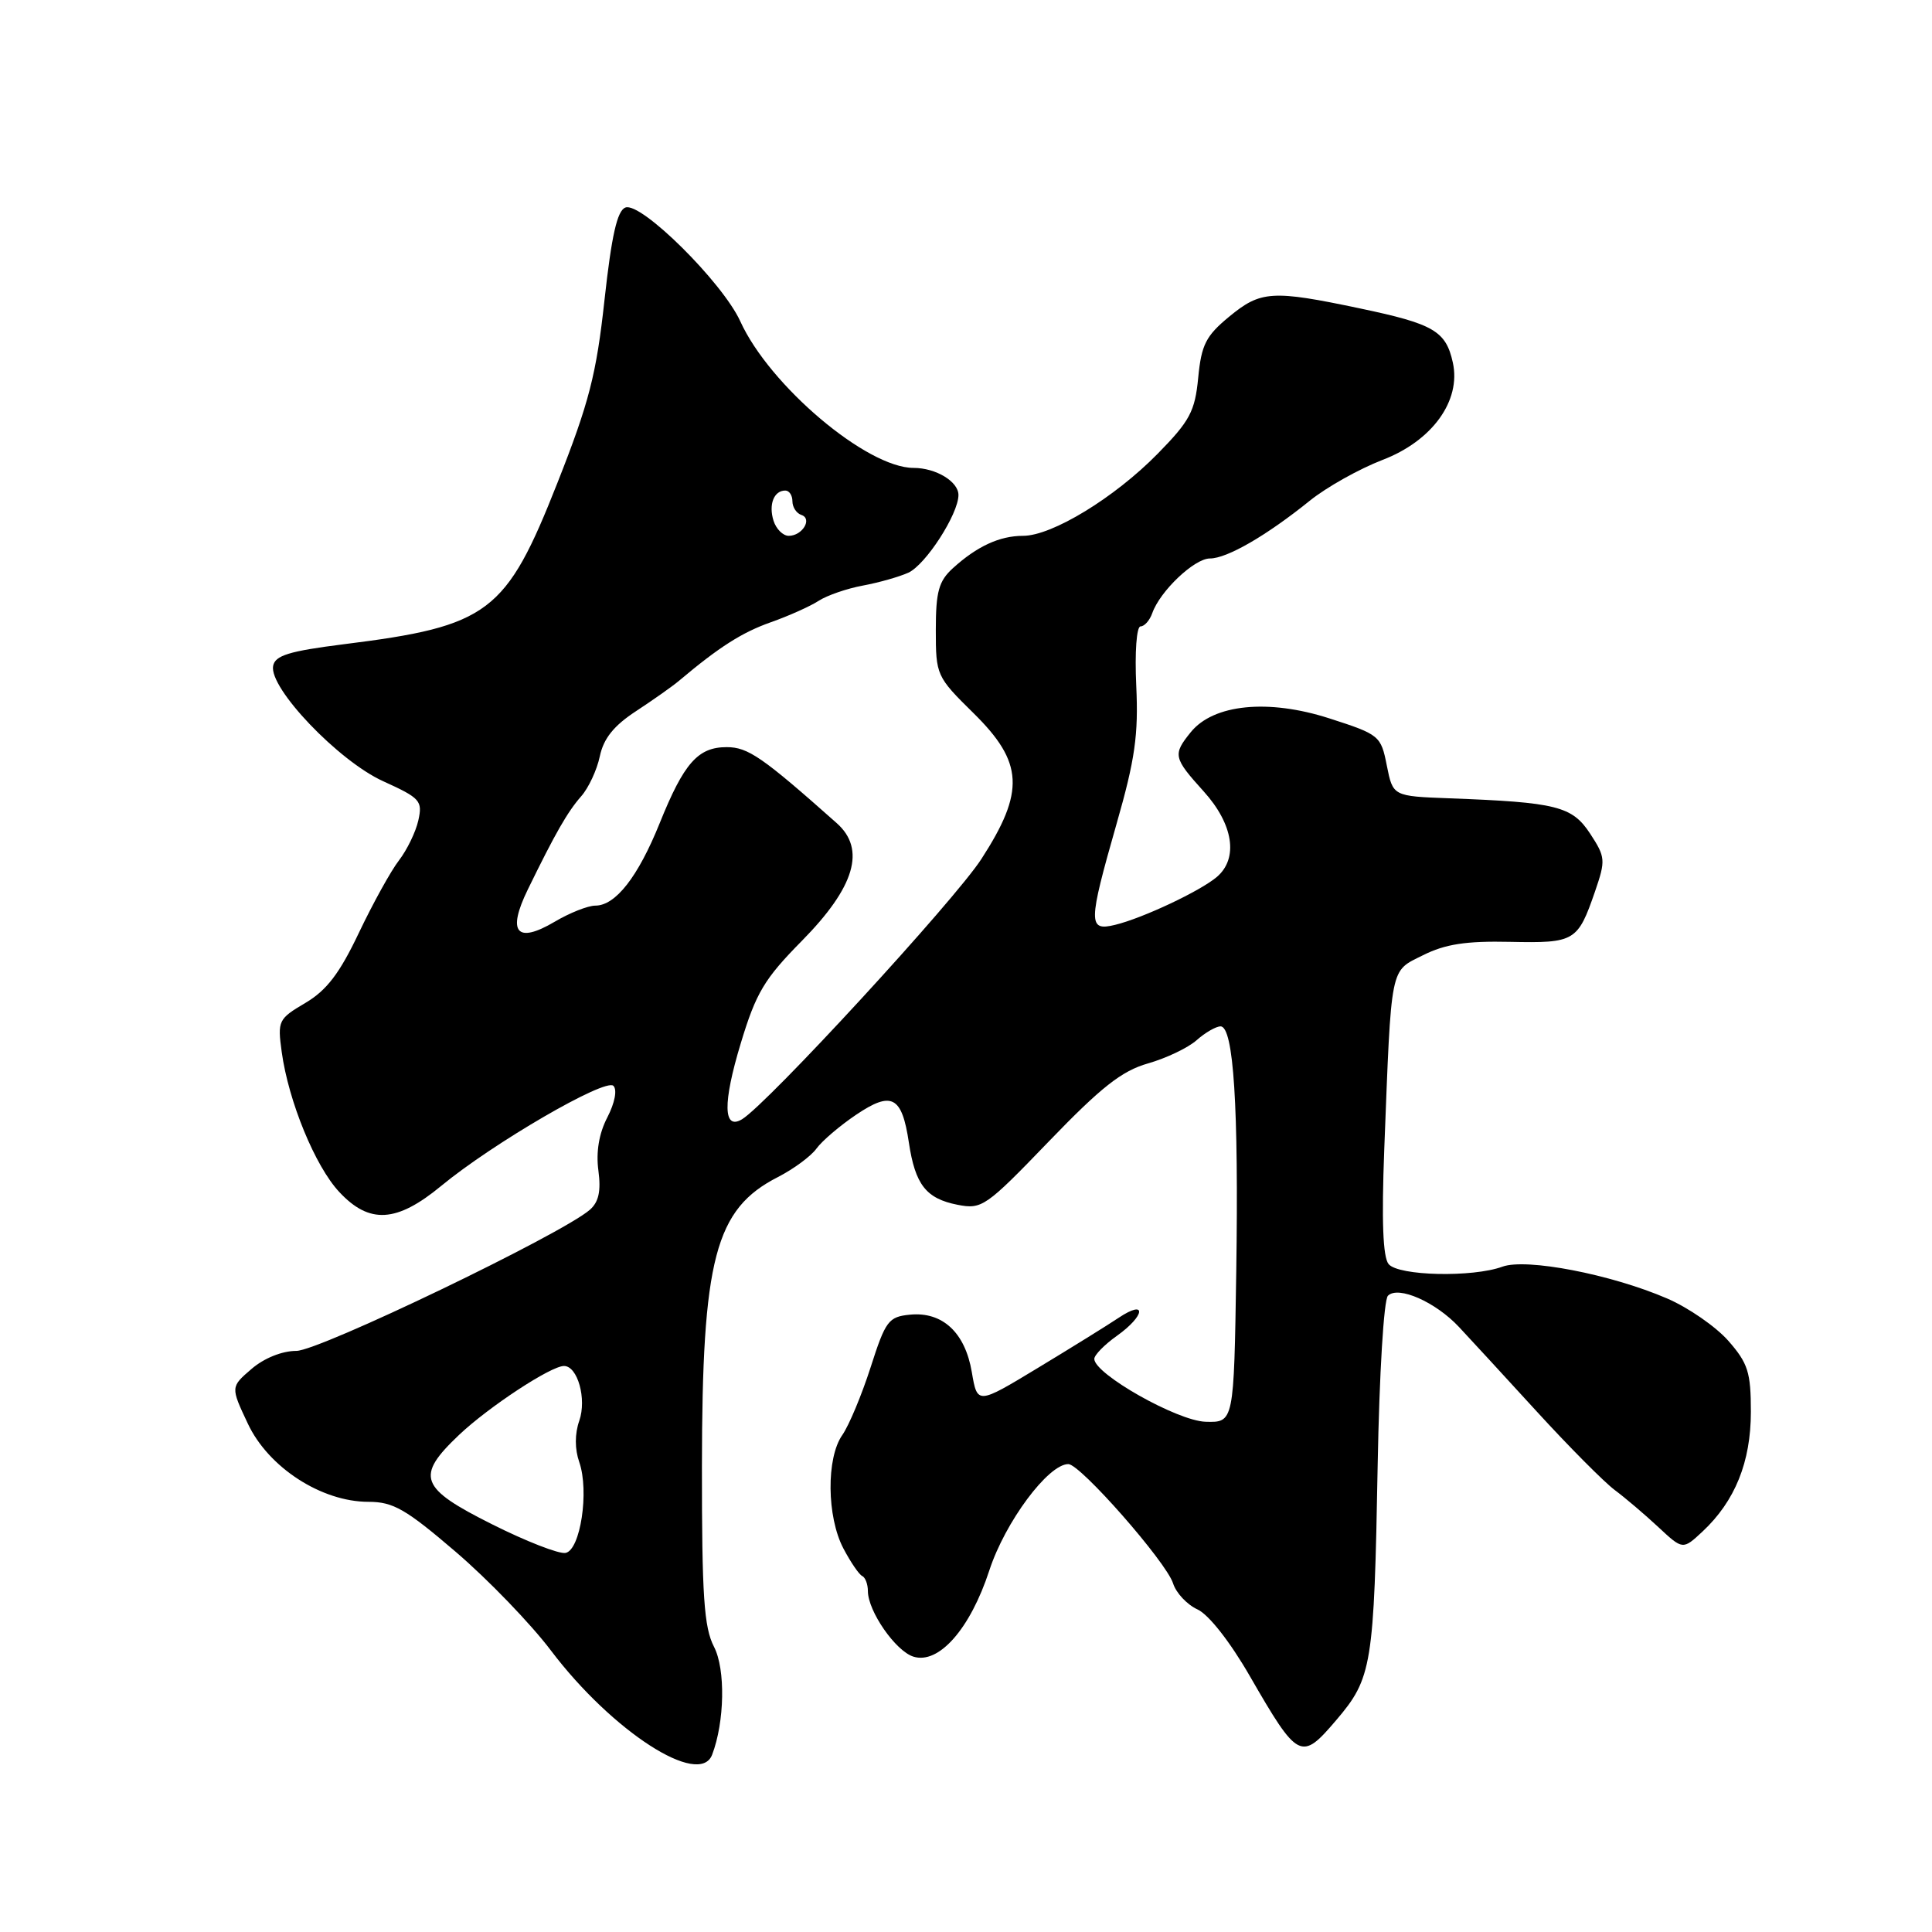 <?xml version="1.0" encoding="UTF-8" standalone="no"?>
<!DOCTYPE svg PUBLIC "-//W3C//DTD SVG 1.1//EN" "http://www.w3.org/Graphics/SVG/1.1/DTD/svg11.dtd" >
<svg xmlns="http://www.w3.org/2000/svg" xmlns:xlink="http://www.w3.org/1999/xlink" version="1.1" viewBox="0 0 256 256">
 <g >
 <path fill="currentColor"
d=" M 94.36 232.51 C 96.02 228.17 96.15 221.18 94.61 218.21 C 93.28 215.64 93.00 211.47 93.01 194.30 C 93.03 166.76 94.75 160.21 103.09 155.96 C 105.17 154.89 107.46 153.20 108.18 152.20 C 108.91 151.19 111.27 149.17 113.44 147.71 C 118.16 144.53 119.51 145.24 120.43 151.40 C 121.27 156.98 122.71 158.82 126.88 159.64 C 130.11 160.27 130.62 159.92 138.99 151.23 C 145.91 144.05 148.64 141.90 152.11 140.91 C 154.53 140.22 157.43 138.84 158.56 137.83 C 159.70 136.82 161.13 136.00 161.73 136.00 C 163.46 136.00 164.14 146.66 163.81 168.50 C 163.50 188.50 163.50 188.50 159.74 188.39 C 155.99 188.27 145.00 182.06 145.00 180.06 C 145.00 179.55 146.35 178.17 148.00 177.00 C 151.76 174.32 151.99 172.11 148.25 174.60 C 146.74 175.61 141.90 178.61 137.50 181.27 C 129.50 186.11 129.50 186.11 128.77 181.81 C 127.88 176.56 124.88 173.78 120.58 174.20 C 117.73 174.48 117.34 175.00 115.36 181.18 C 114.18 184.85 112.49 188.89 111.61 190.15 C 109.47 193.20 109.55 200.98 111.75 205.17 C 112.71 207.00 113.84 208.65 114.25 208.83 C 114.66 209.02 115.00 209.92 115.00 210.83 C 115.01 213.49 118.66 218.76 121.02 219.51 C 124.39 220.58 128.56 215.84 131.09 208.09 C 133.18 201.68 138.89 194.00 141.56 194.00 C 143.15 194.00 154.54 206.97 155.44 209.81 C 155.84 211.08 157.30 212.63 158.68 213.26 C 160.16 213.94 162.99 217.54 165.62 222.11 C 172.00 233.17 172.41 233.38 177.03 227.96 C 181.81 222.36 182.07 220.76 182.55 194.08 C 182.77 182.02 183.36 172.24 183.91 171.69 C 185.27 170.33 190.23 172.52 193.33 175.84 C 194.70 177.30 199.32 182.32 203.60 187.00 C 207.88 191.68 212.53 196.36 213.94 197.42 C 215.35 198.47 217.96 200.69 219.74 202.35 C 222.98 205.37 222.98 205.37 225.59 202.94 C 229.90 198.91 232.00 193.72 232.00 187.07 C 232.00 181.83 231.62 180.64 229.01 177.66 C 227.36 175.79 223.71 173.26 220.89 172.05 C 213.44 168.84 202.24 166.69 199.08 167.84 C 195.13 169.29 185.30 169.07 184.00 167.50 C 183.24 166.59 183.06 161.75 183.42 152.33 C 184.38 127.57 184.14 128.78 188.56 126.57 C 191.49 125.10 194.27 124.67 200.10 124.80 C 208.68 124.98 209.06 124.75 211.35 118.12 C 212.77 113.98 212.74 113.58 210.70 110.46 C 208.31 106.82 206.26 106.31 192.04 105.78 C 184.57 105.50 184.57 105.50 183.76 101.44 C 182.98 97.48 182.79 97.33 176.15 95.19 C 168.05 92.58 160.79 93.30 157.78 97.02 C 155.38 99.99 155.47 100.41 159.50 104.87 C 163.43 109.22 164.12 113.73 161.25 116.19 C 159.08 118.05 151.43 121.66 147.75 122.55 C 144.16 123.42 144.18 122.37 147.96 109.13 C 150.40 100.62 150.86 97.36 150.56 90.88 C 150.35 86.41 150.60 83.00 151.13 83.00 C 151.64 83.00 152.34 82.21 152.68 81.25 C 153.71 78.32 158.26 74.00 160.32 74.00 C 162.58 74.00 167.81 70.98 173.55 66.35 C 175.78 64.55 180.11 62.13 183.17 60.95 C 189.77 58.43 193.62 53.11 192.51 48.05 C 191.59 43.86 189.98 42.92 180.22 40.87 C 168.55 38.41 167.05 38.51 162.86 41.97 C 159.79 44.50 159.19 45.68 158.77 50.04 C 158.34 54.51 157.67 55.77 153.39 60.13 C 147.68 65.95 139.40 71.00 135.56 71.00 C 132.45 71.00 129.45 72.39 126.25 75.30 C 124.39 77.00 124.00 78.40 124.00 83.46 C 124.00 89.47 124.08 89.66 129.00 94.50 C 135.62 101.02 135.83 104.87 130.04 113.82 C 126.50 119.30 101.67 146.29 98.32 148.31 C 95.82 149.81 95.76 146.15 98.15 138.26 C 100.18 131.54 101.27 129.72 106.25 124.67 C 113.28 117.54 114.77 112.52 110.86 109.06 C 101.00 100.30 99.11 99.00 96.29 99.00 C 92.48 99.00 90.62 101.11 87.41 109.08 C 84.54 116.19 81.57 120.00 78.88 120.00 C 77.91 120.00 75.48 120.96 73.49 122.14 C 68.45 125.11 67.16 123.55 69.94 117.86 C 73.59 110.38 75.20 107.57 77.02 105.50 C 77.99 104.40 79.10 102.02 79.48 100.21 C 79.98 97.84 81.34 96.15 84.31 94.21 C 86.58 92.72 89.13 90.92 89.97 90.21 C 95.30 85.72 98.32 83.80 102.14 82.45 C 104.52 81.61 107.37 80.33 108.48 79.61 C 109.59 78.89 112.23 77.98 114.34 77.59 C 116.45 77.20 119.15 76.43 120.35 75.89 C 122.66 74.84 127.00 68.11 127.00 65.59 C 127.00 63.81 124.01 62.00 121.05 62.00 C 114.86 62.00 101.95 51.08 98.09 42.57 C 95.74 37.42 84.93 26.70 82.87 27.50 C 81.78 27.91 81.04 31.19 80.10 39.74 C 79.02 49.62 78.06 53.34 73.87 63.96 C 67.04 81.27 64.81 82.96 45.51 85.37 C 38.31 86.28 36.45 86.85 36.19 88.24 C 35.63 91.17 44.86 100.84 50.78 103.52 C 55.69 105.75 56.01 106.11 55.43 108.71 C 55.09 110.24 53.93 112.62 52.87 114.00 C 51.80 115.38 49.42 119.69 47.56 123.59 C 45.00 128.98 43.29 131.22 40.47 132.89 C 36.88 135.01 36.76 135.24 37.33 139.40 C 38.23 145.93 41.76 154.54 44.96 157.95 C 48.95 162.23 52.56 162.01 58.46 157.14 C 65.27 151.51 80.22 142.82 81.28 143.88 C 81.80 144.40 81.47 146.13 80.48 148.05 C 79.37 150.18 78.96 152.64 79.29 155.10 C 79.65 157.83 79.34 159.27 78.15 160.31 C 74.38 163.57 42.29 179.00 39.27 179.00 C 37.38 179.00 34.99 179.96 33.33 181.39 C 30.55 183.78 30.55 183.78 32.84 188.64 C 35.56 194.44 42.59 199.00 48.83 199.00 C 52.10 199.00 53.77 199.96 60.39 205.63 C 64.65 209.28 70.34 215.17 73.03 218.74 C 81.12 229.42 92.68 236.89 94.36 232.51 Z  M 65.19 201.97 C 55.58 197.16 55.02 195.64 60.83 190.13 C 64.75 186.42 72.99 181.00 74.73 181.00 C 76.54 181.00 77.76 185.36 76.76 188.25 C 76.15 189.99 76.15 192.01 76.76 193.75 C 78.09 197.60 76.91 205.39 74.94 205.77 C 74.08 205.94 69.69 204.23 65.19 201.97 Z  M 102.50 69.01 C 101.82 66.86 102.54 65.00 104.06 65.00 C 104.58 65.00 105.00 65.64 105.00 66.42 C 105.00 67.20 105.53 68.01 106.18 68.23 C 107.69 68.73 106.32 71.00 104.51 71.00 C 103.75 71.00 102.85 70.10 102.50 69.01 Z "/>
</g>
</svg>